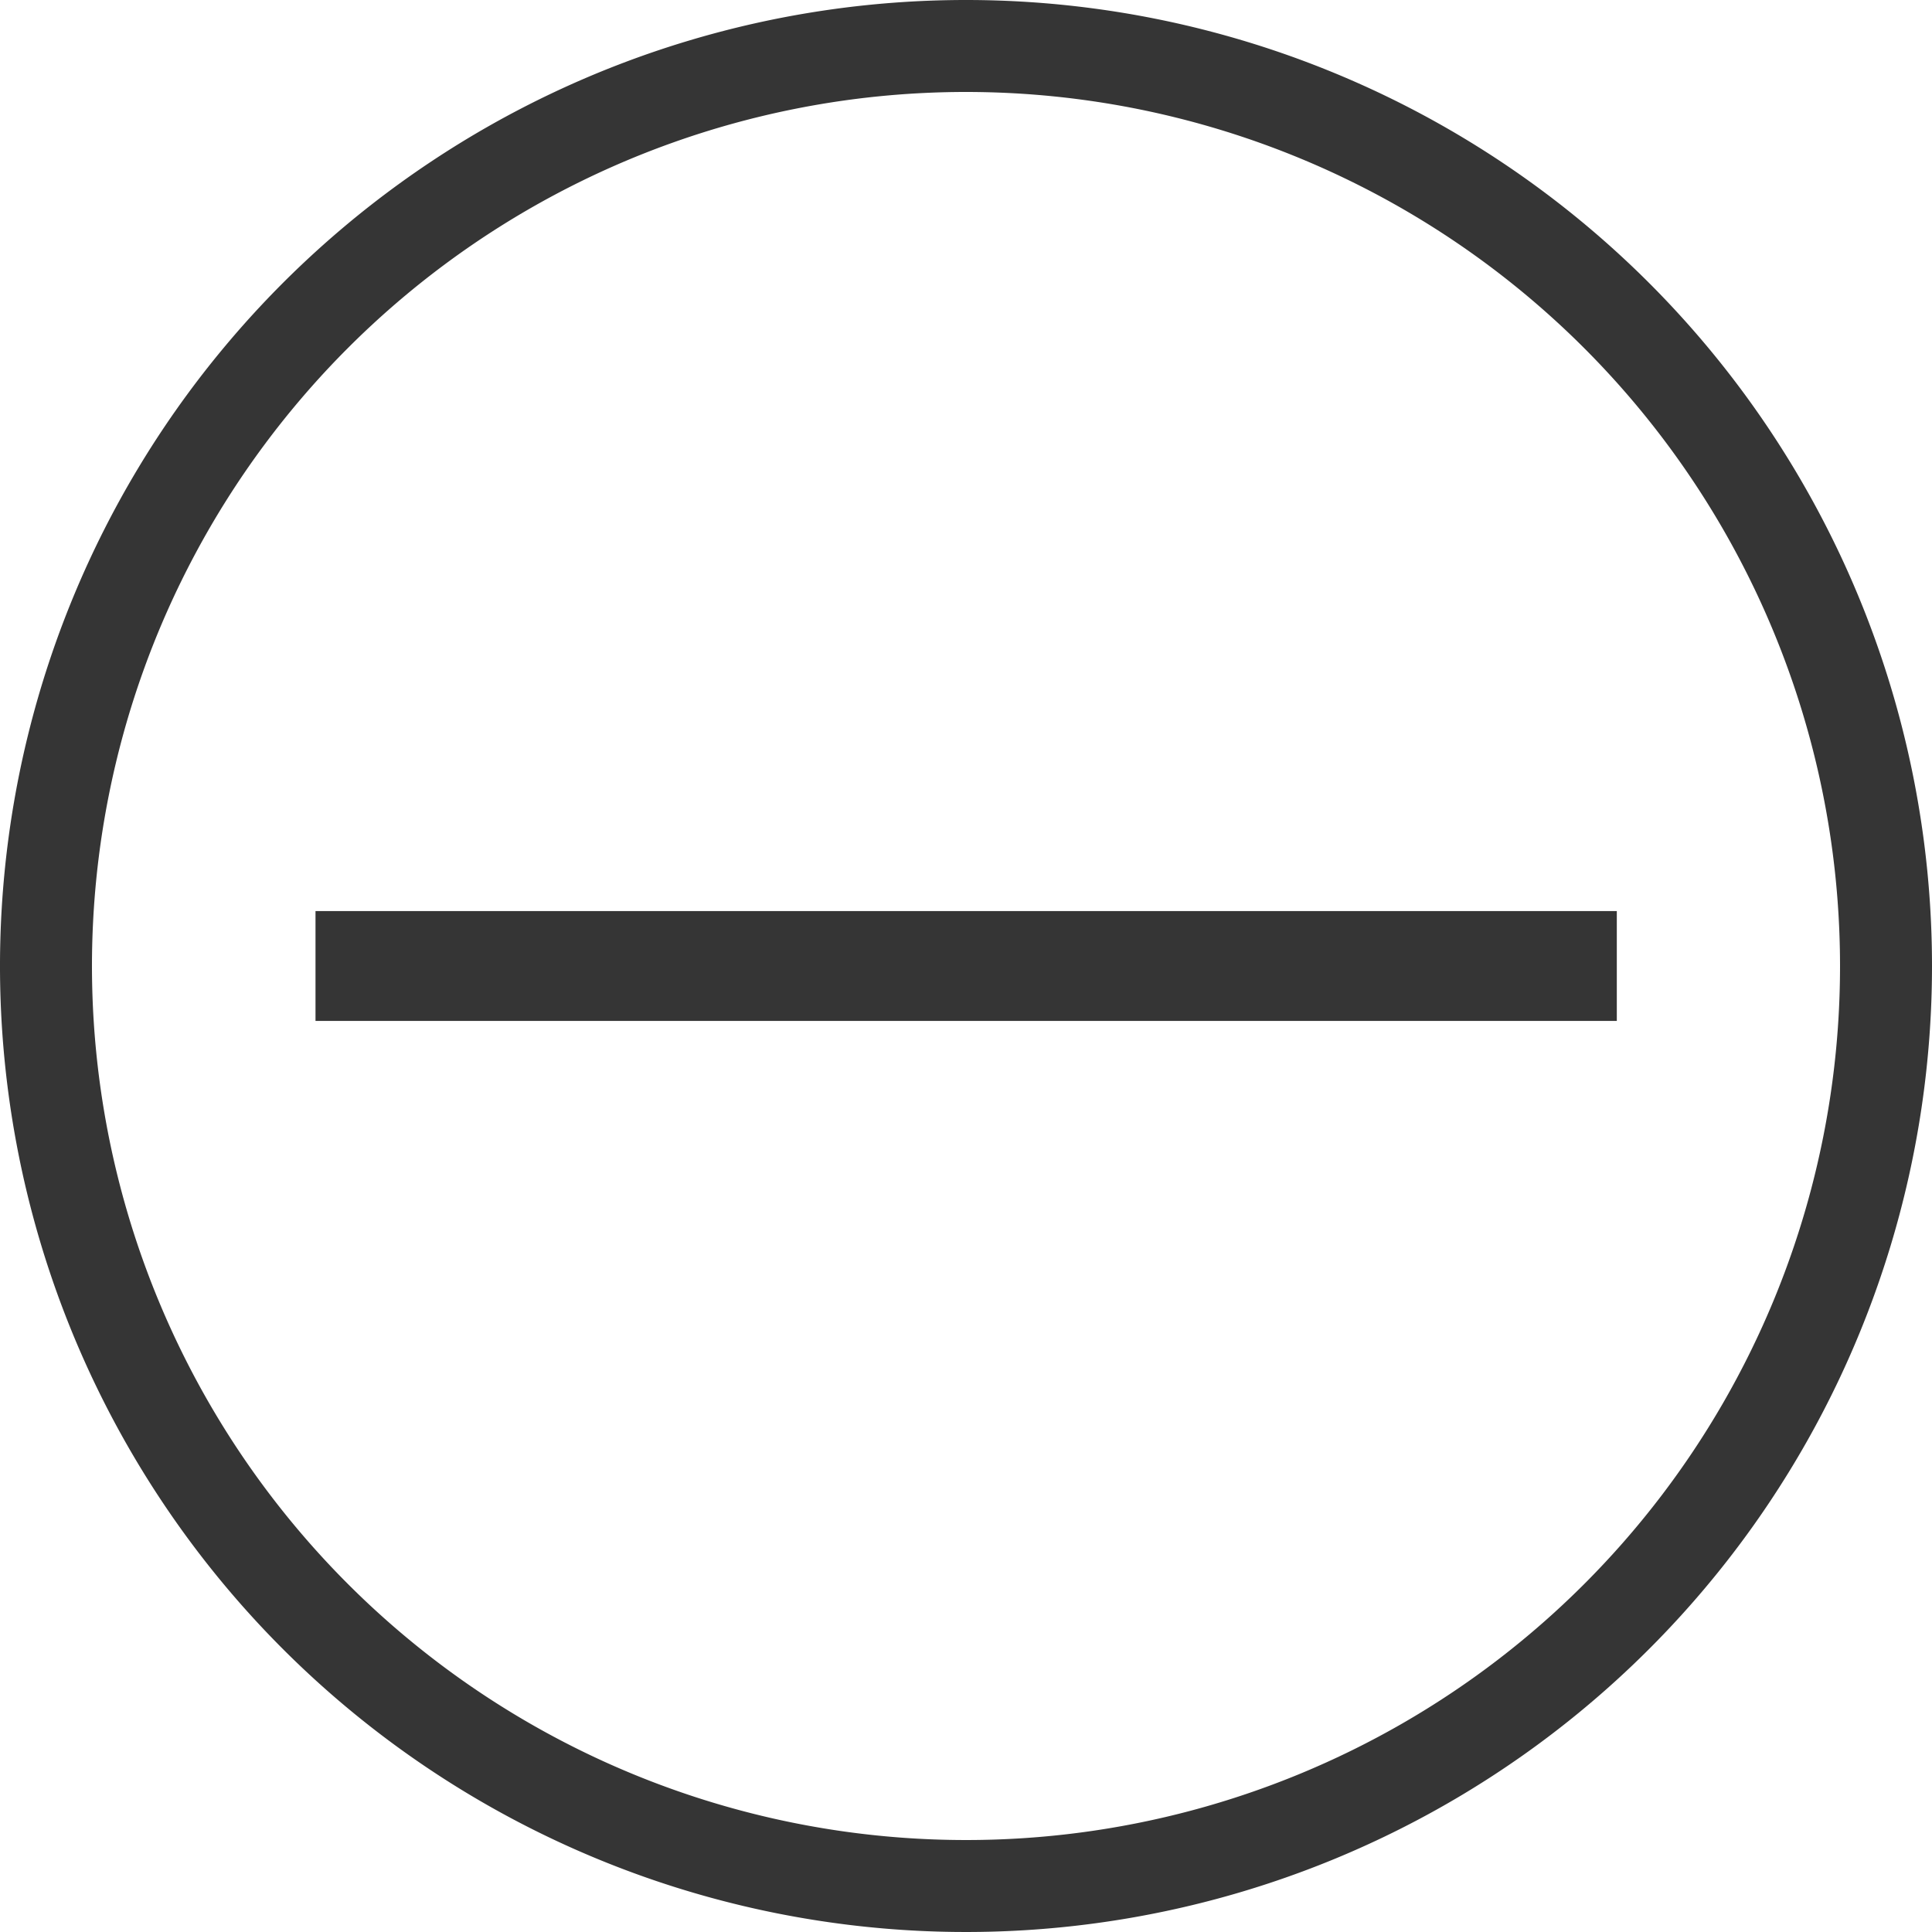 <svg xmlns="http://www.w3.org/2000/svg" viewBox="0 0 60.5 60.5"><defs><style>.cls-1{fill:#353535;}</style></defs><title>not sureAsset 4</title><g id="Layer_2" data-name="Layer 2"><g id="Layer_1-2" data-name="Layer 1"><path class="cls-1" d="M30.25,0A30.25,30.25,0,1,0,60.5,30.25,30.25,30.25,0,0,0,30.25,0Zm0,57.62A27.37,27.37,0,1,1,57.62,30.25,27.36,27.36,0,0,1,30.25,57.62Z"/><rect class="cls-1" x="9.88" y="28.53" width="40.75" height="3.44"/></g></g></svg>